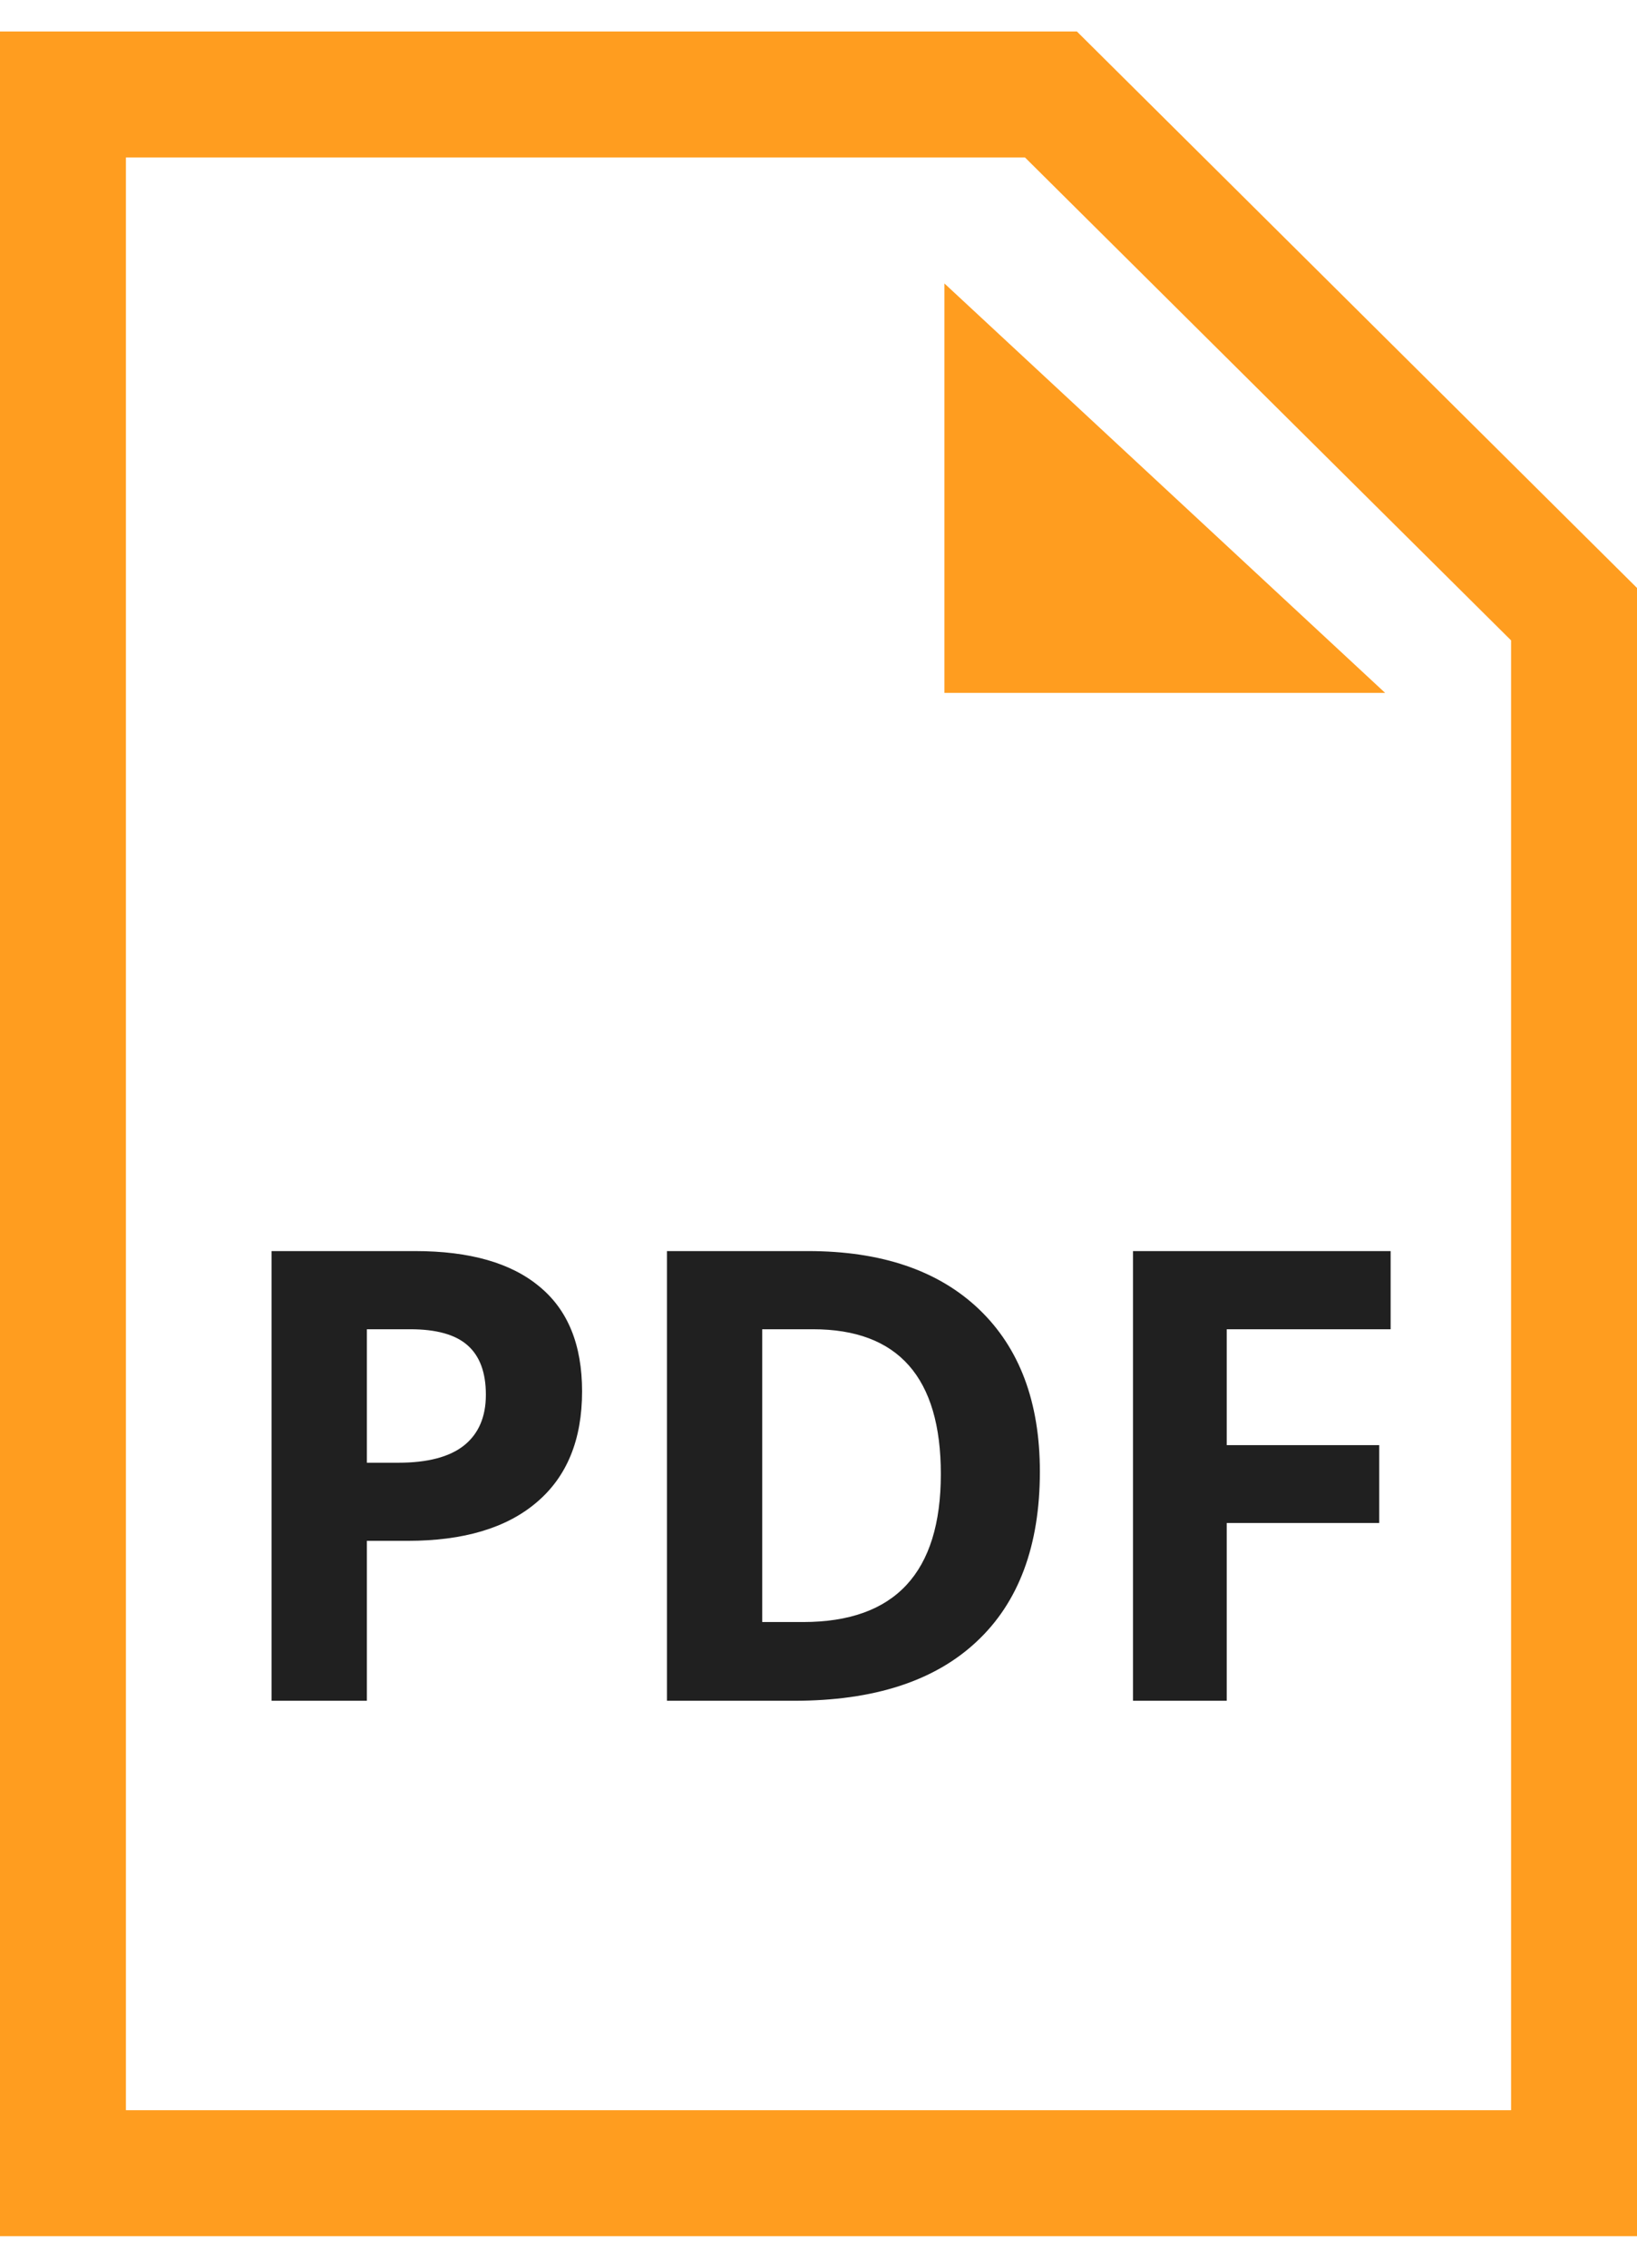 <svg width="26" height="36" viewBox="0 0 26 36" fill="none" xmlns="http://www.w3.org/2000/svg">
<path d="M16.692 1.5H1V34.5H25V9.75L16.692 1.5Z" stroke="#FF9D1F" stroke-width="2"/>
<path d="M15 11V4.5L22 11H15Z" fill="#FF9D1F"/>
<path d="M5.827 23.221H6.325C6.791 23.221 7.139 23.13 7.37 22.947C7.601 22.762 7.717 22.493 7.717 22.142C7.717 21.787 7.619 21.525 7.424 21.355C7.232 21.186 6.929 21.102 6.516 21.102H5.827V23.221ZM9.245 22.088C9.245 22.856 9.004 23.444 8.522 23.851C8.044 24.258 7.362 24.461 6.477 24.461H5.827V27H4.313V19.861H6.594C7.46 19.861 8.117 20.049 8.566 20.423C9.019 20.794 9.245 21.349 9.245 22.088ZM16.516 23.362C16.516 24.537 16.18 25.438 15.51 26.062C14.842 26.688 13.877 27 12.614 27H10.593V19.861H12.834C13.999 19.861 14.904 20.169 15.549 20.784C16.193 21.399 16.516 22.259 16.516 23.362ZM14.943 23.401C14.943 21.868 14.266 21.102 12.912 21.102H12.106V25.75H12.756C14.214 25.75 14.943 24.967 14.943 23.401ZM19.484 27H17.995V19.861H22.087V21.102H19.484V22.942H21.906V24.178H19.484V27Z" fill="#202020"/>
</svg>
